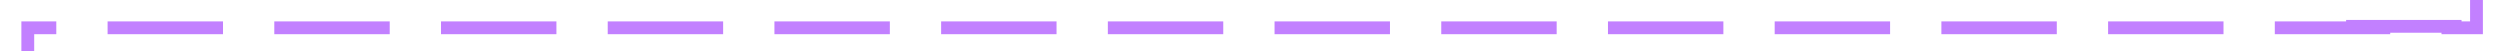 ﻿<?xml version="1.0" encoding="utf-8"?>
<svg version="1.1" xmlns:xlink="http://www.w3.org/1999/xlink" width="584.854px" height="12px" preserveAspectRatio="xMinYMid meet" viewBox="684.146 91.341  584.854 10" xmlns="http://www.w3.org/2000/svg">
  <path d="M 1233 96.5  L 1263.5 96.5  L 1263.5 341.963  L 1085.768 341.963  L 1085.768 989.524  L 690.646 989.524  L 690.646 964  A 3 3 0 0 0 693.646 961 A 3 3 0 0 0 690.646 958 L 690.646 863  A 3 3 0 0 0 693.646 860 A 3 3 0 0 0 690.646 857 L 690.646 743  A 3 3 0 0 0 693.646 740 A 3 3 0 0 0 690.646 737 L 690.646 96.841  L 1263.5 96.841  L 1263.5 90  " stroke-width="3" stroke-dasharray="27,12" stroke="#c280ff" fill="none" />
</svg>